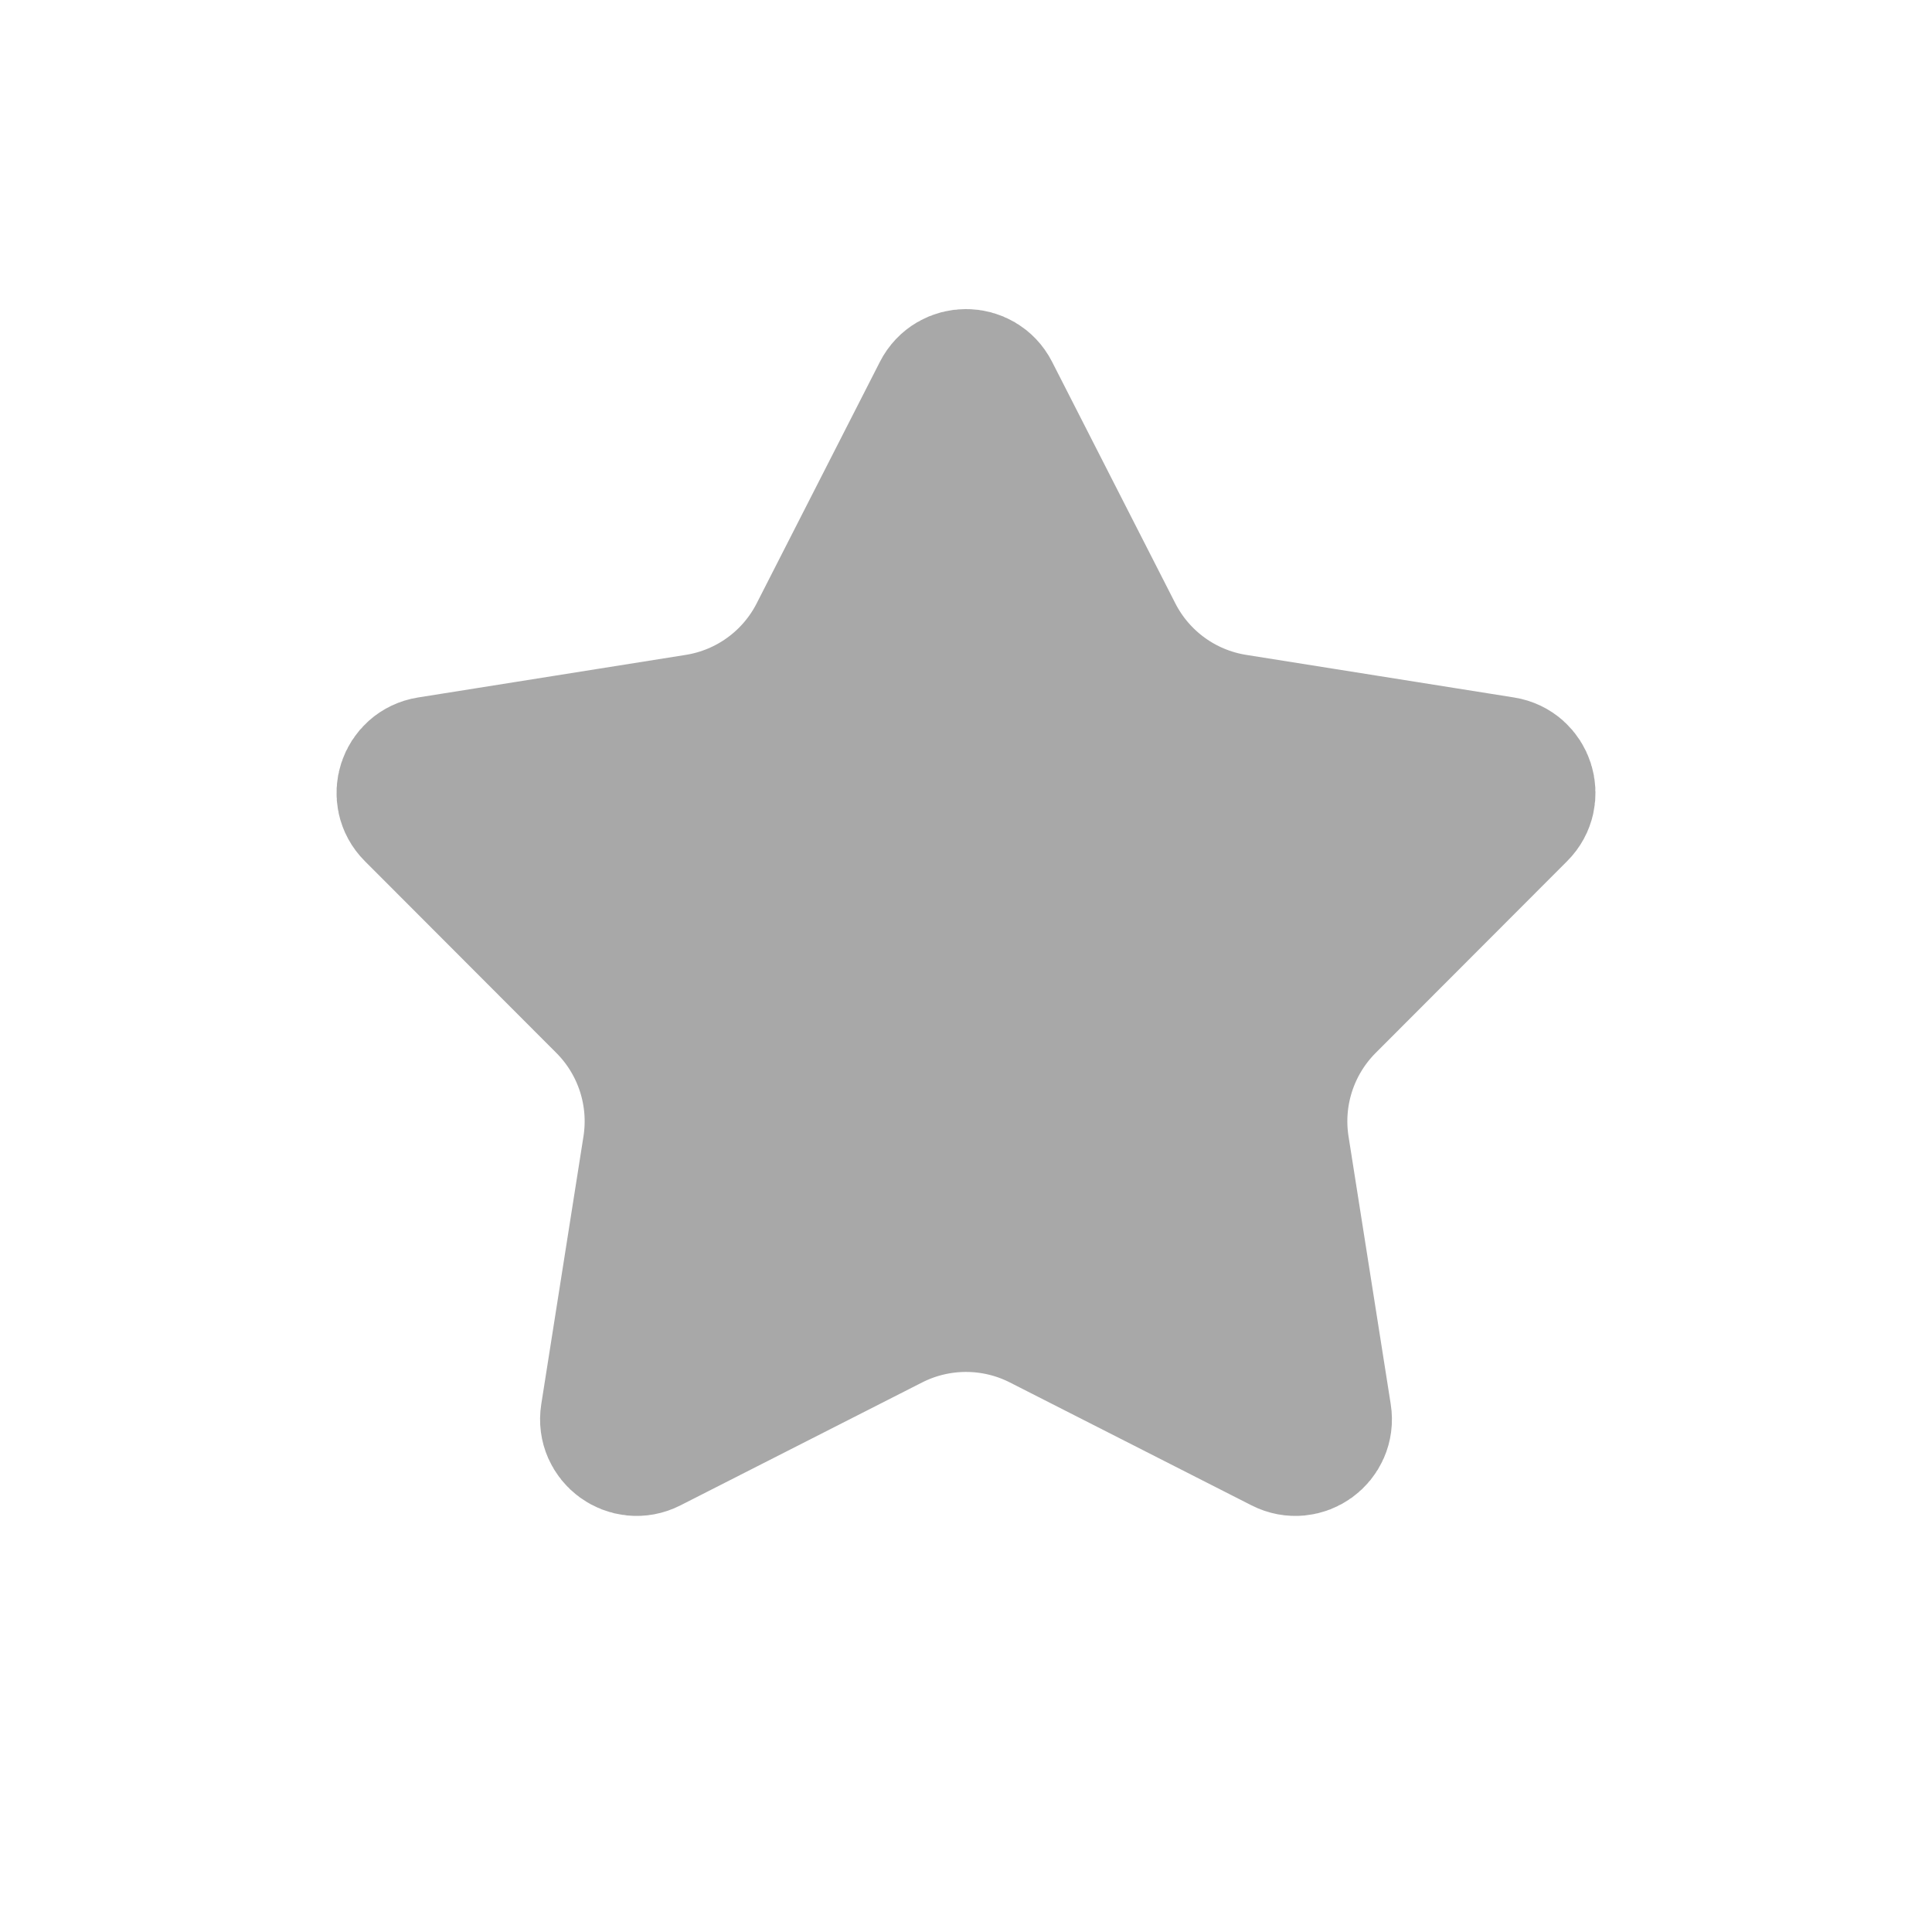 <svg width="20" height="20" viewBox="0 0 20 20" fill="none" xmlns="http://www.w3.org/2000/svg">
<path d="M9.777 4.086C9.87 3.904 10.13 3.904 10.223 4.086L11.499 6.587C11.753 7.085 12.23 7.432 12.783 7.52L15.556 7.961C15.757 7.993 15.837 8.24 15.693 8.384L13.709 10.371C13.314 10.767 13.132 11.328 13.219 11.88L13.656 14.653C13.688 14.855 13.478 15.008 13.296 14.915L10.793 13.642C10.295 13.389 9.705 13.389 9.207 13.642L6.704 14.915C6.522 15.008 6.312 14.855 6.344 14.653L6.781 11.88C6.868 11.328 6.686 10.767 6.291 10.371L4.307 8.384C4.163 8.24 4.243 7.993 4.445 7.961L7.217 7.52C7.77 7.432 8.247 7.085 8.501 6.587L9.777 4.086Z" fill="#A8A8A8" stroke="#A8A8A8" stroke-width="1.5"/>
</svg>
